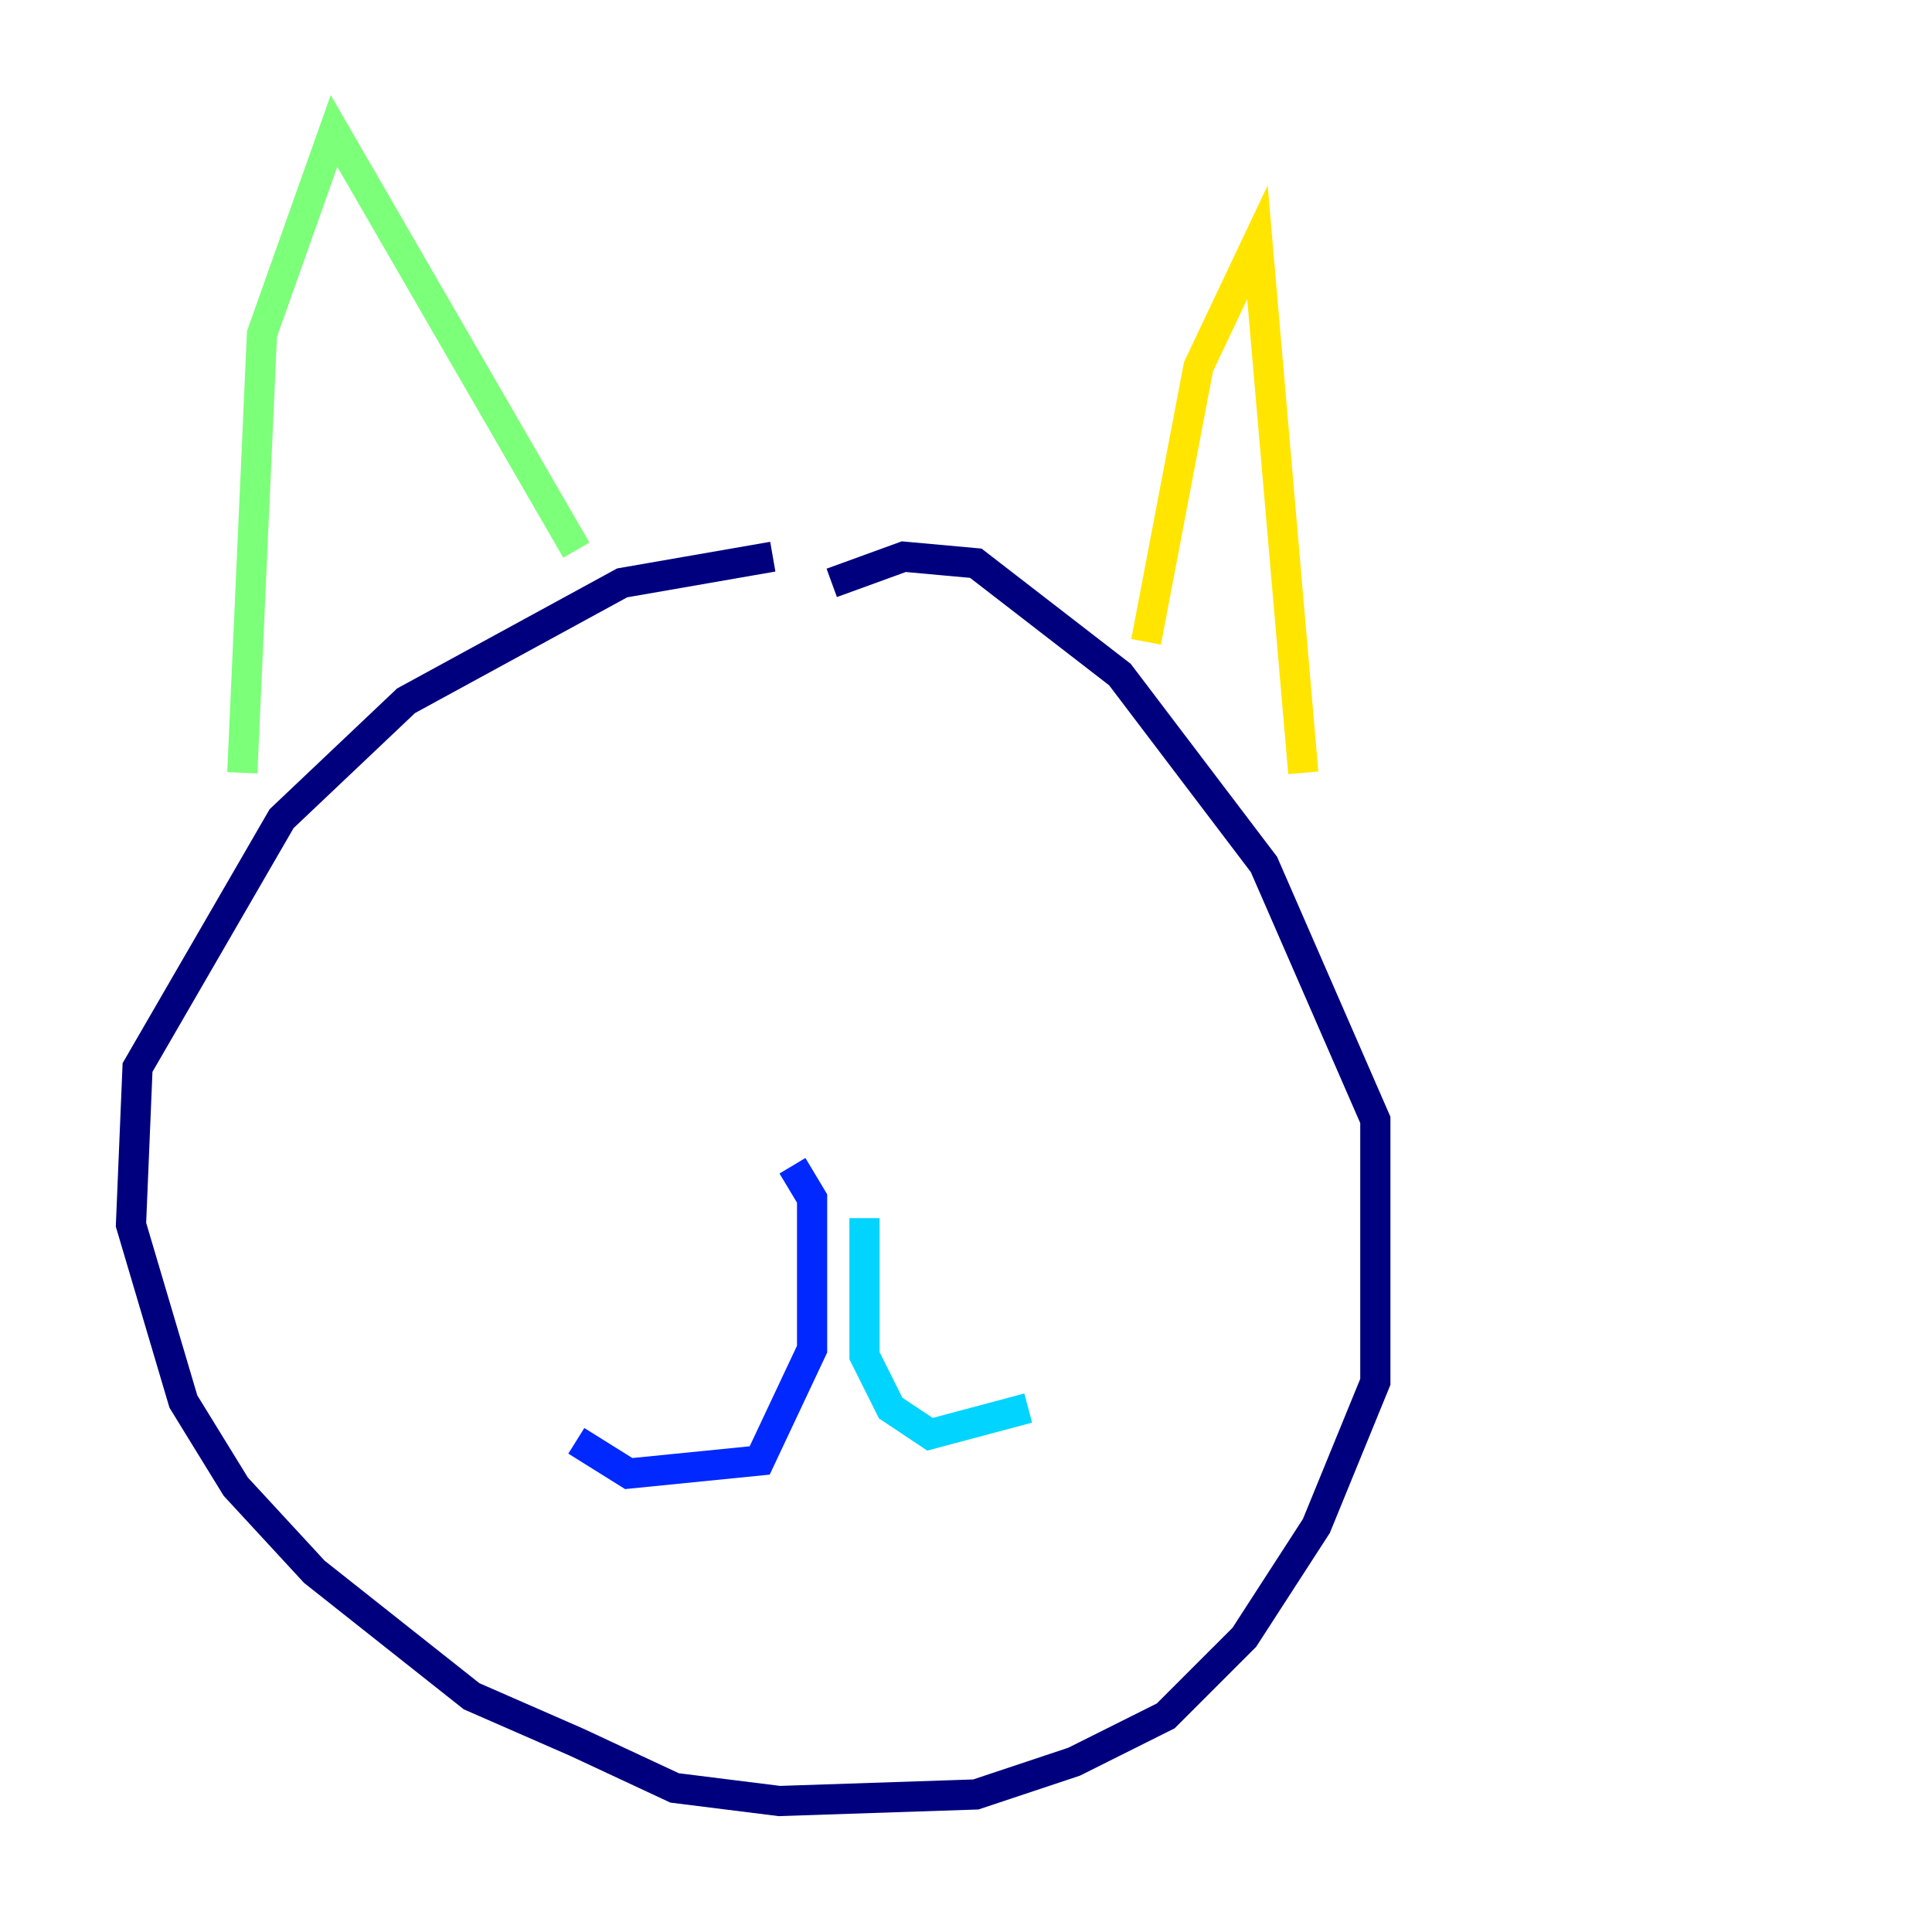 <?xml version="1.0" encoding="utf-8" ?>
<svg baseProfile="tiny" height="128" version="1.2" viewBox="0,0,128,128" width="128" xmlns="http://www.w3.org/2000/svg" xmlns:ev="http://www.w3.org/2001/xml-events" xmlns:xlink="http://www.w3.org/1999/xlink"><defs /><polyline fill="none" points="55.105,38.617 59.878,36.881 64.651,37.315 74.197,44.691 83.742,57.275 91.119,74.197 91.119,91.552 87.214,101.098 82.441,108.475 77.234,113.681 71.159,116.719 64.651,118.888 51.634,119.322 44.691,118.454 38.183,115.417 31.241,112.38 20.827,104.136 15.62,98.495 12.149,92.854 8.678,81.139 9.112,70.725 18.658,54.237 26.902,46.427 41.22,38.617 51.2,36.881" stroke="#00007f" stroke-width="2" /><polyline fill="none" points="52.502,77.234 53.803,79.403 53.803,89.383 50.332,96.759 41.654,97.627 38.183,95.458" stroke="#0028ff" stroke-width="2" /><polyline fill="none" points="57.275,80.705 57.275,89.817 59.01,93.288 61.614,95.024 68.122,93.288" stroke="#00d4ff" stroke-width="2" /><polyline fill="none" points="16.054,51.2 17.356,22.129 22.129,8.678 38.183,36.447" stroke="#7cff79" stroke-width="2" /><polyline fill="none" points="75.932,42.522 79.403,24.298 83.308,16.054 86.346,51.2" stroke="#ffe500" stroke-width="2" /><polyline fill="none" points="39.919,71.593 39.919,71.593" stroke="#ff4600" stroke-width="2" /><polyline fill="none" points="69.858,71.593 69.858,71.593" stroke="#7f0000" stroke-width="2" /></svg>
